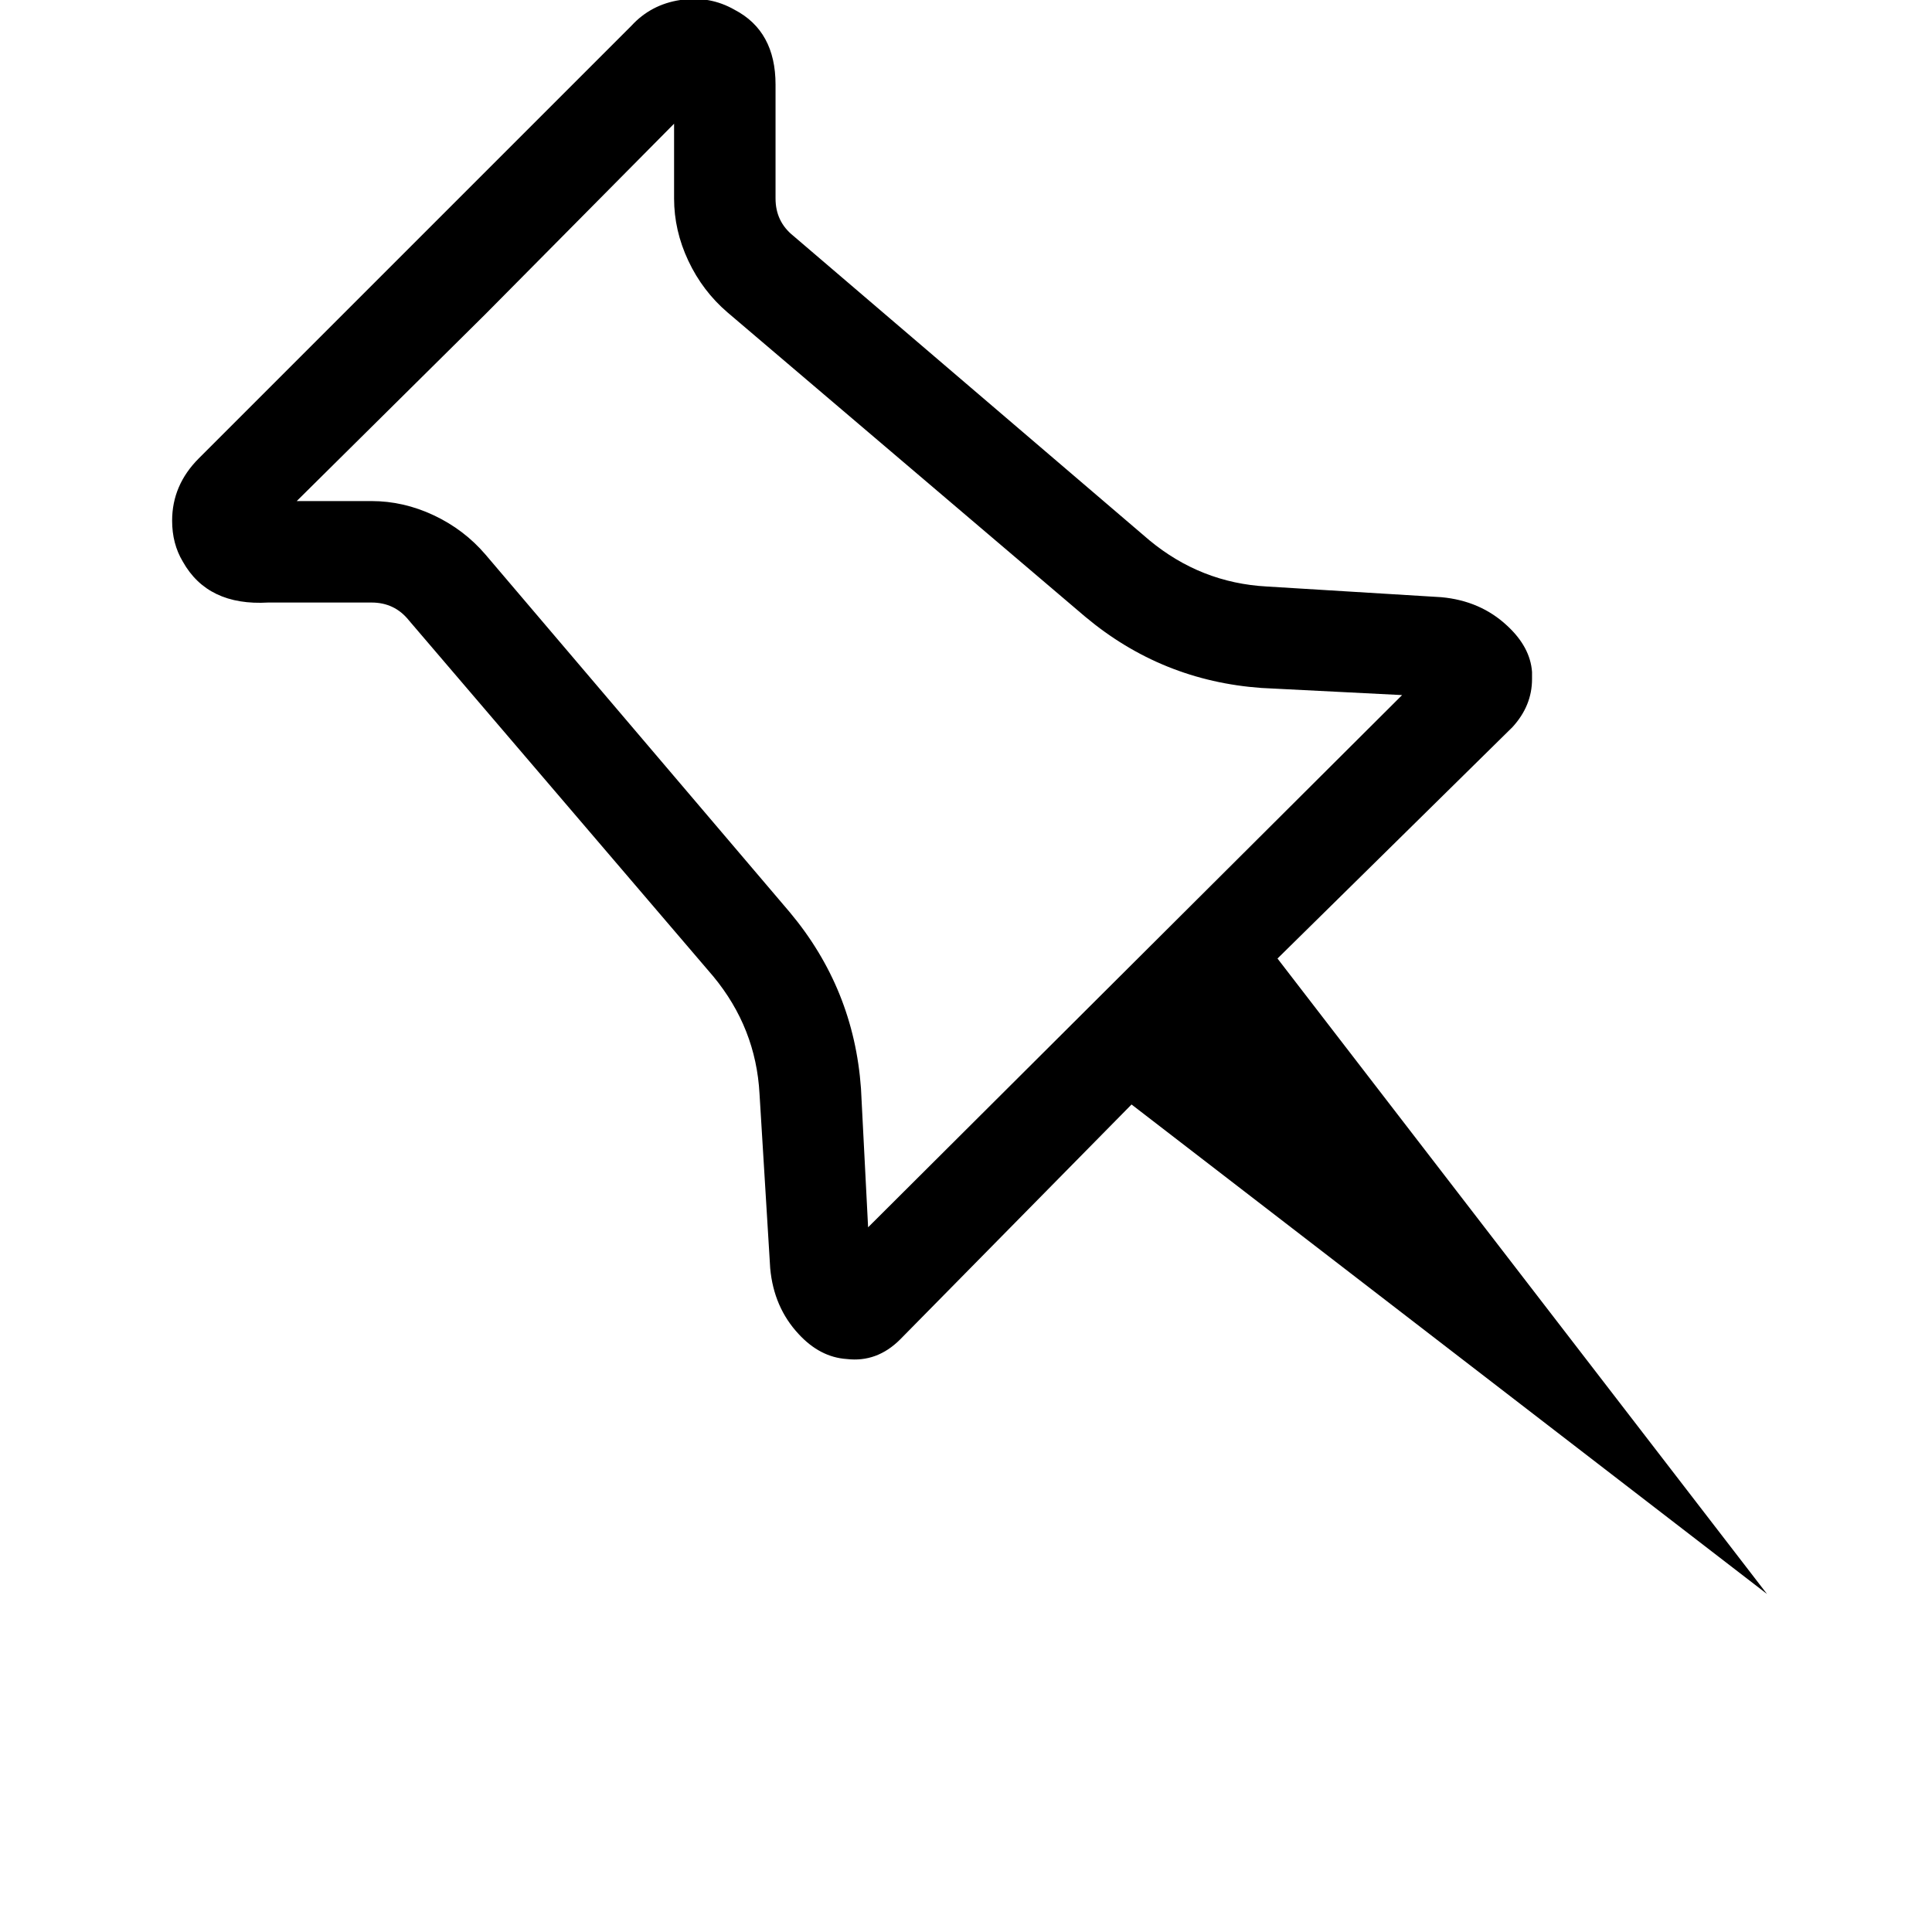 <svg class="icon" style="width: 1em;height: 1em;vertical-align: middle;fill: currentColor;overflow: hidden;" viewBox="0 0 1024 1024" version="1.1" xmlns="http://www.w3.org/2000/svg" p-id="5199"><path d="M196.894 265.576q16.982 0 33.02 7.547t27.359 20.755l161.327 189.63q33.964 40.568 37.737 93.4l3.774 73.588 283.029-282.086-74.531-3.774q-52.832-3.774-93.4-37.737l-189.63-161.327q-13.208-11.321-20.755-27.359t-7.547-33.02v-39.624l-100.004 100.947-100.004 99.06h39.624z m-105.664 10.378q0-18.869 14.151-33.02l115.099-115.099 114.155-114.155q10.378-11.321 25.944-13.68t28.775 5.189q21.699 11.321 21.699 39.624v60.38q0 12.265 9.434 19.812l188.686 161.327q27.359 22.642 62.266 24.529l92.456 5.661q20.755 1.887 34.907 15.095 12.265 11.321 13.208 24.529v3.774q0 14.151-10.378 25.473l-124.533 122.646 259.444 336.805-336.805-259.444-122.646 124.533q-12.265 12.265-28.303 10.378-14.151-0.943-25.473-13.208-13.208-14.151-15.095-34.907l-5.661-92.456q-1.887-34.907-24.529-62.266l-161.327-188.686q-7.547-9.434-19.812-9.434h-54.719q-32.077 1.887-45.285-21.699-5.661-9.434-5.661-21.699z" p-id="5200"></path></svg>